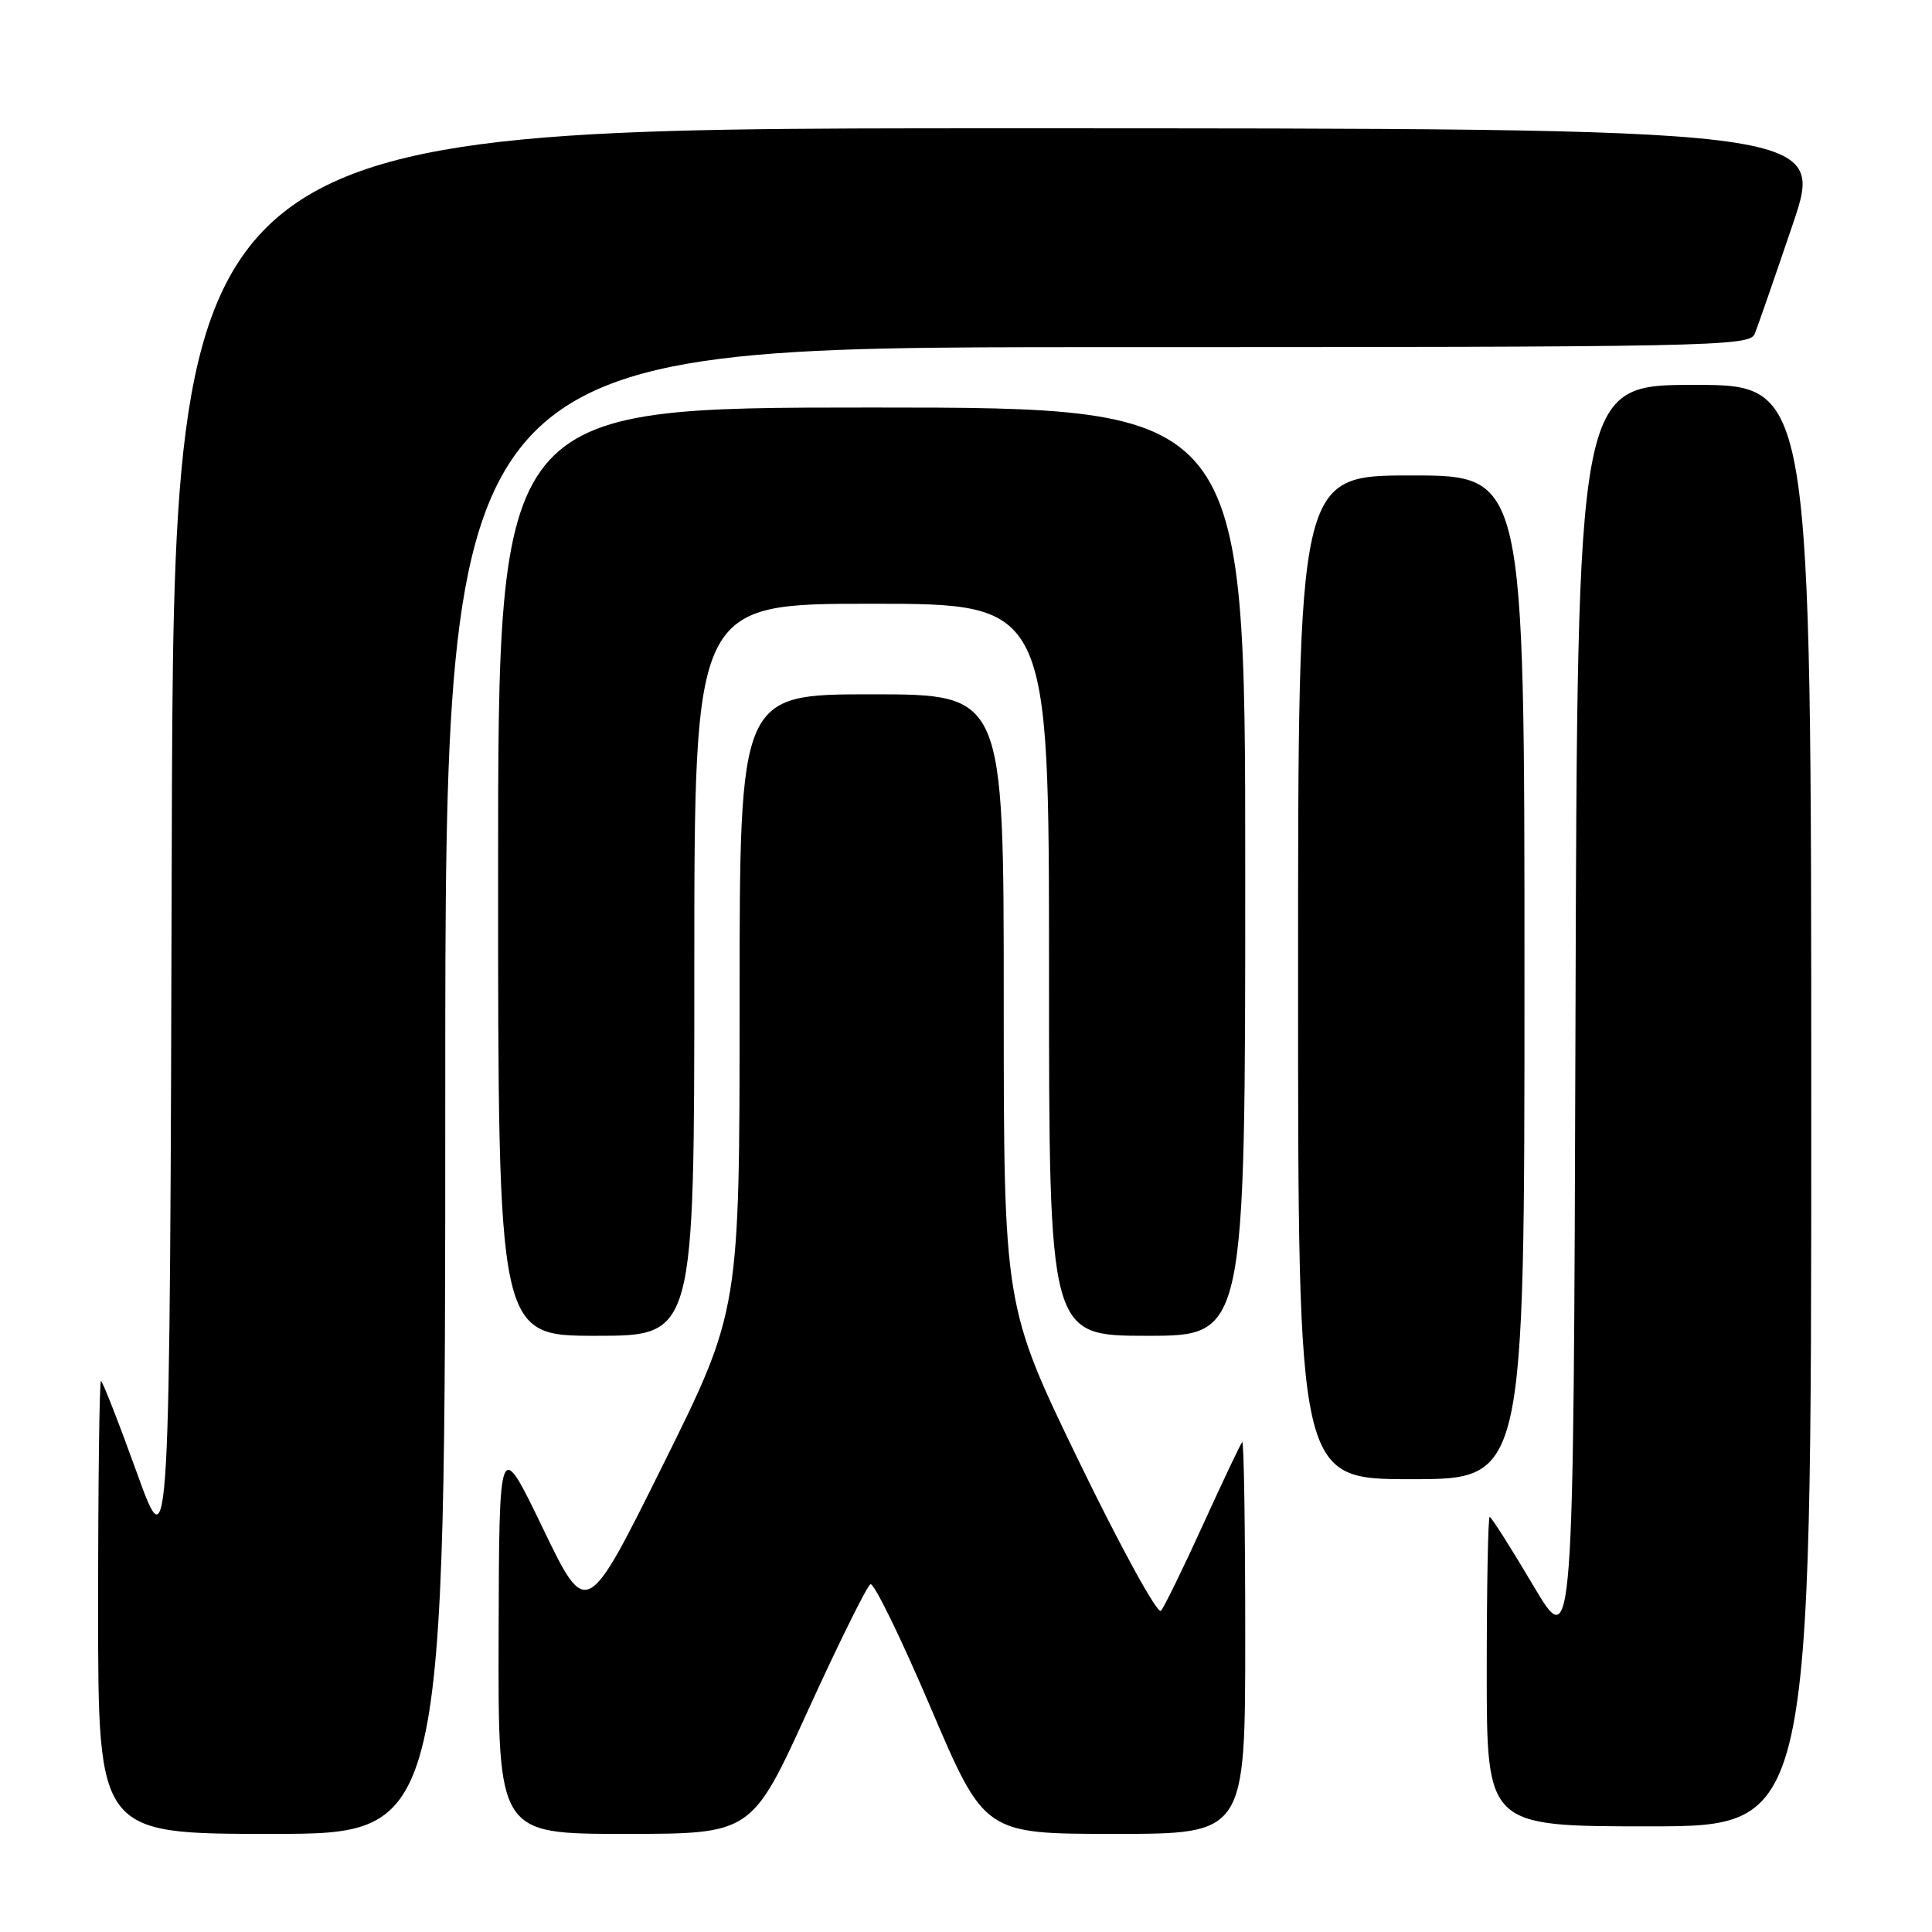 <?xml version="1.0" encoding="UTF-8" standalone="no"?>
<!DOCTYPE svg PUBLIC "-//W3C//DTD SVG 1.1//EN" "http://www.w3.org/Graphics/SVG/1.1/DTD/svg11.dtd" >
<svg xmlns="http://www.w3.org/2000/svg" xmlns:xlink="http://www.w3.org/1999/xlink" version="1.1" viewBox="0 0 256 256">
 <g >
 <path fill="currentColor"
d=" M 59.00 144.50 C 59.00 46.00 59.00 46.00 145.39 46.00 C 226.73 46.00 231.83 45.90 232.50 44.25 C 232.90 43.29 235.16 36.76 237.54 29.75 C 241.86 17.00 241.86 17.00 132.44 17.00 C 23.01 17.00 23.01 17.00 22.76 112.13 C 22.50 207.25 22.50 207.25 18.13 195.13 C 15.72 188.46 13.59 183.00 13.38 183.00 C 13.17 183.00 13.00 196.50 13.00 213.00 C 13.00 243.00 13.00 243.00 36.00 243.00 C 59.00 243.00 59.00 243.00 59.00 144.50 Z  M 107.05 226.67 C 111.15 217.68 114.88 210.15 115.34 209.92 C 115.80 209.69 119.38 217.04 123.31 226.25 C 130.45 243.00 130.45 243.00 147.72 243.00 C 165.00 243.00 165.00 243.00 165.00 216.83 C 165.00 202.44 164.82 190.85 164.60 191.08 C 164.38 191.31 162.05 196.22 159.42 202.00 C 156.79 207.78 154.28 212.92 153.83 213.44 C 153.39 213.95 148.52 205.08 143.01 193.73 C 133.00 173.08 133.00 173.08 133.00 132.54 C 133.00 92.00 133.00 92.00 115.50 92.00 C 98.00 92.00 98.00 92.00 98.00 132.83 C 98.00 173.65 98.00 173.65 87.86 194.08 C 77.72 214.50 77.72 214.50 71.93 202.50 C 66.14 190.50 66.14 190.50 66.07 216.75 C 66.00 243.00 66.00 243.00 82.80 243.00 C 99.60 243.00 99.60 243.00 107.05 226.67 Z  M 240.00 146.50 C 240.00 51.00 240.00 51.00 224.51 51.00 C 209.01 51.00 209.01 51.00 208.76 135.05 C 208.50 219.11 208.50 219.11 203.14 210.05 C 200.19 205.07 197.61 201.00 197.39 201.00 C 197.18 201.00 197.00 210.22 197.00 221.50 C 197.00 242.00 197.00 242.00 218.50 242.00 C 240.00 242.00 240.00 242.00 240.00 146.50 Z  M 202.00 129.50 C 202.00 63.00 202.00 63.00 187.00 63.00 C 172.00 63.00 172.00 63.00 172.00 129.50 C 172.00 196.00 172.00 196.00 187.00 196.00 C 202.00 196.00 202.00 196.00 202.00 129.50 Z  M 92.00 128.50 C 92.00 80.00 92.00 80.00 115.50 80.00 C 139.00 80.00 139.00 80.00 139.00 128.50 C 139.00 177.00 139.00 177.00 152.00 177.00 C 165.00 177.00 165.00 177.00 165.00 115.50 C 165.00 54.00 165.00 54.00 115.50 54.00 C 66.00 54.00 66.00 54.00 66.00 115.50 C 66.00 177.00 66.00 177.00 79.00 177.00 C 92.00 177.00 92.00 177.00 92.00 128.50 Z "/>
</g>
</svg>